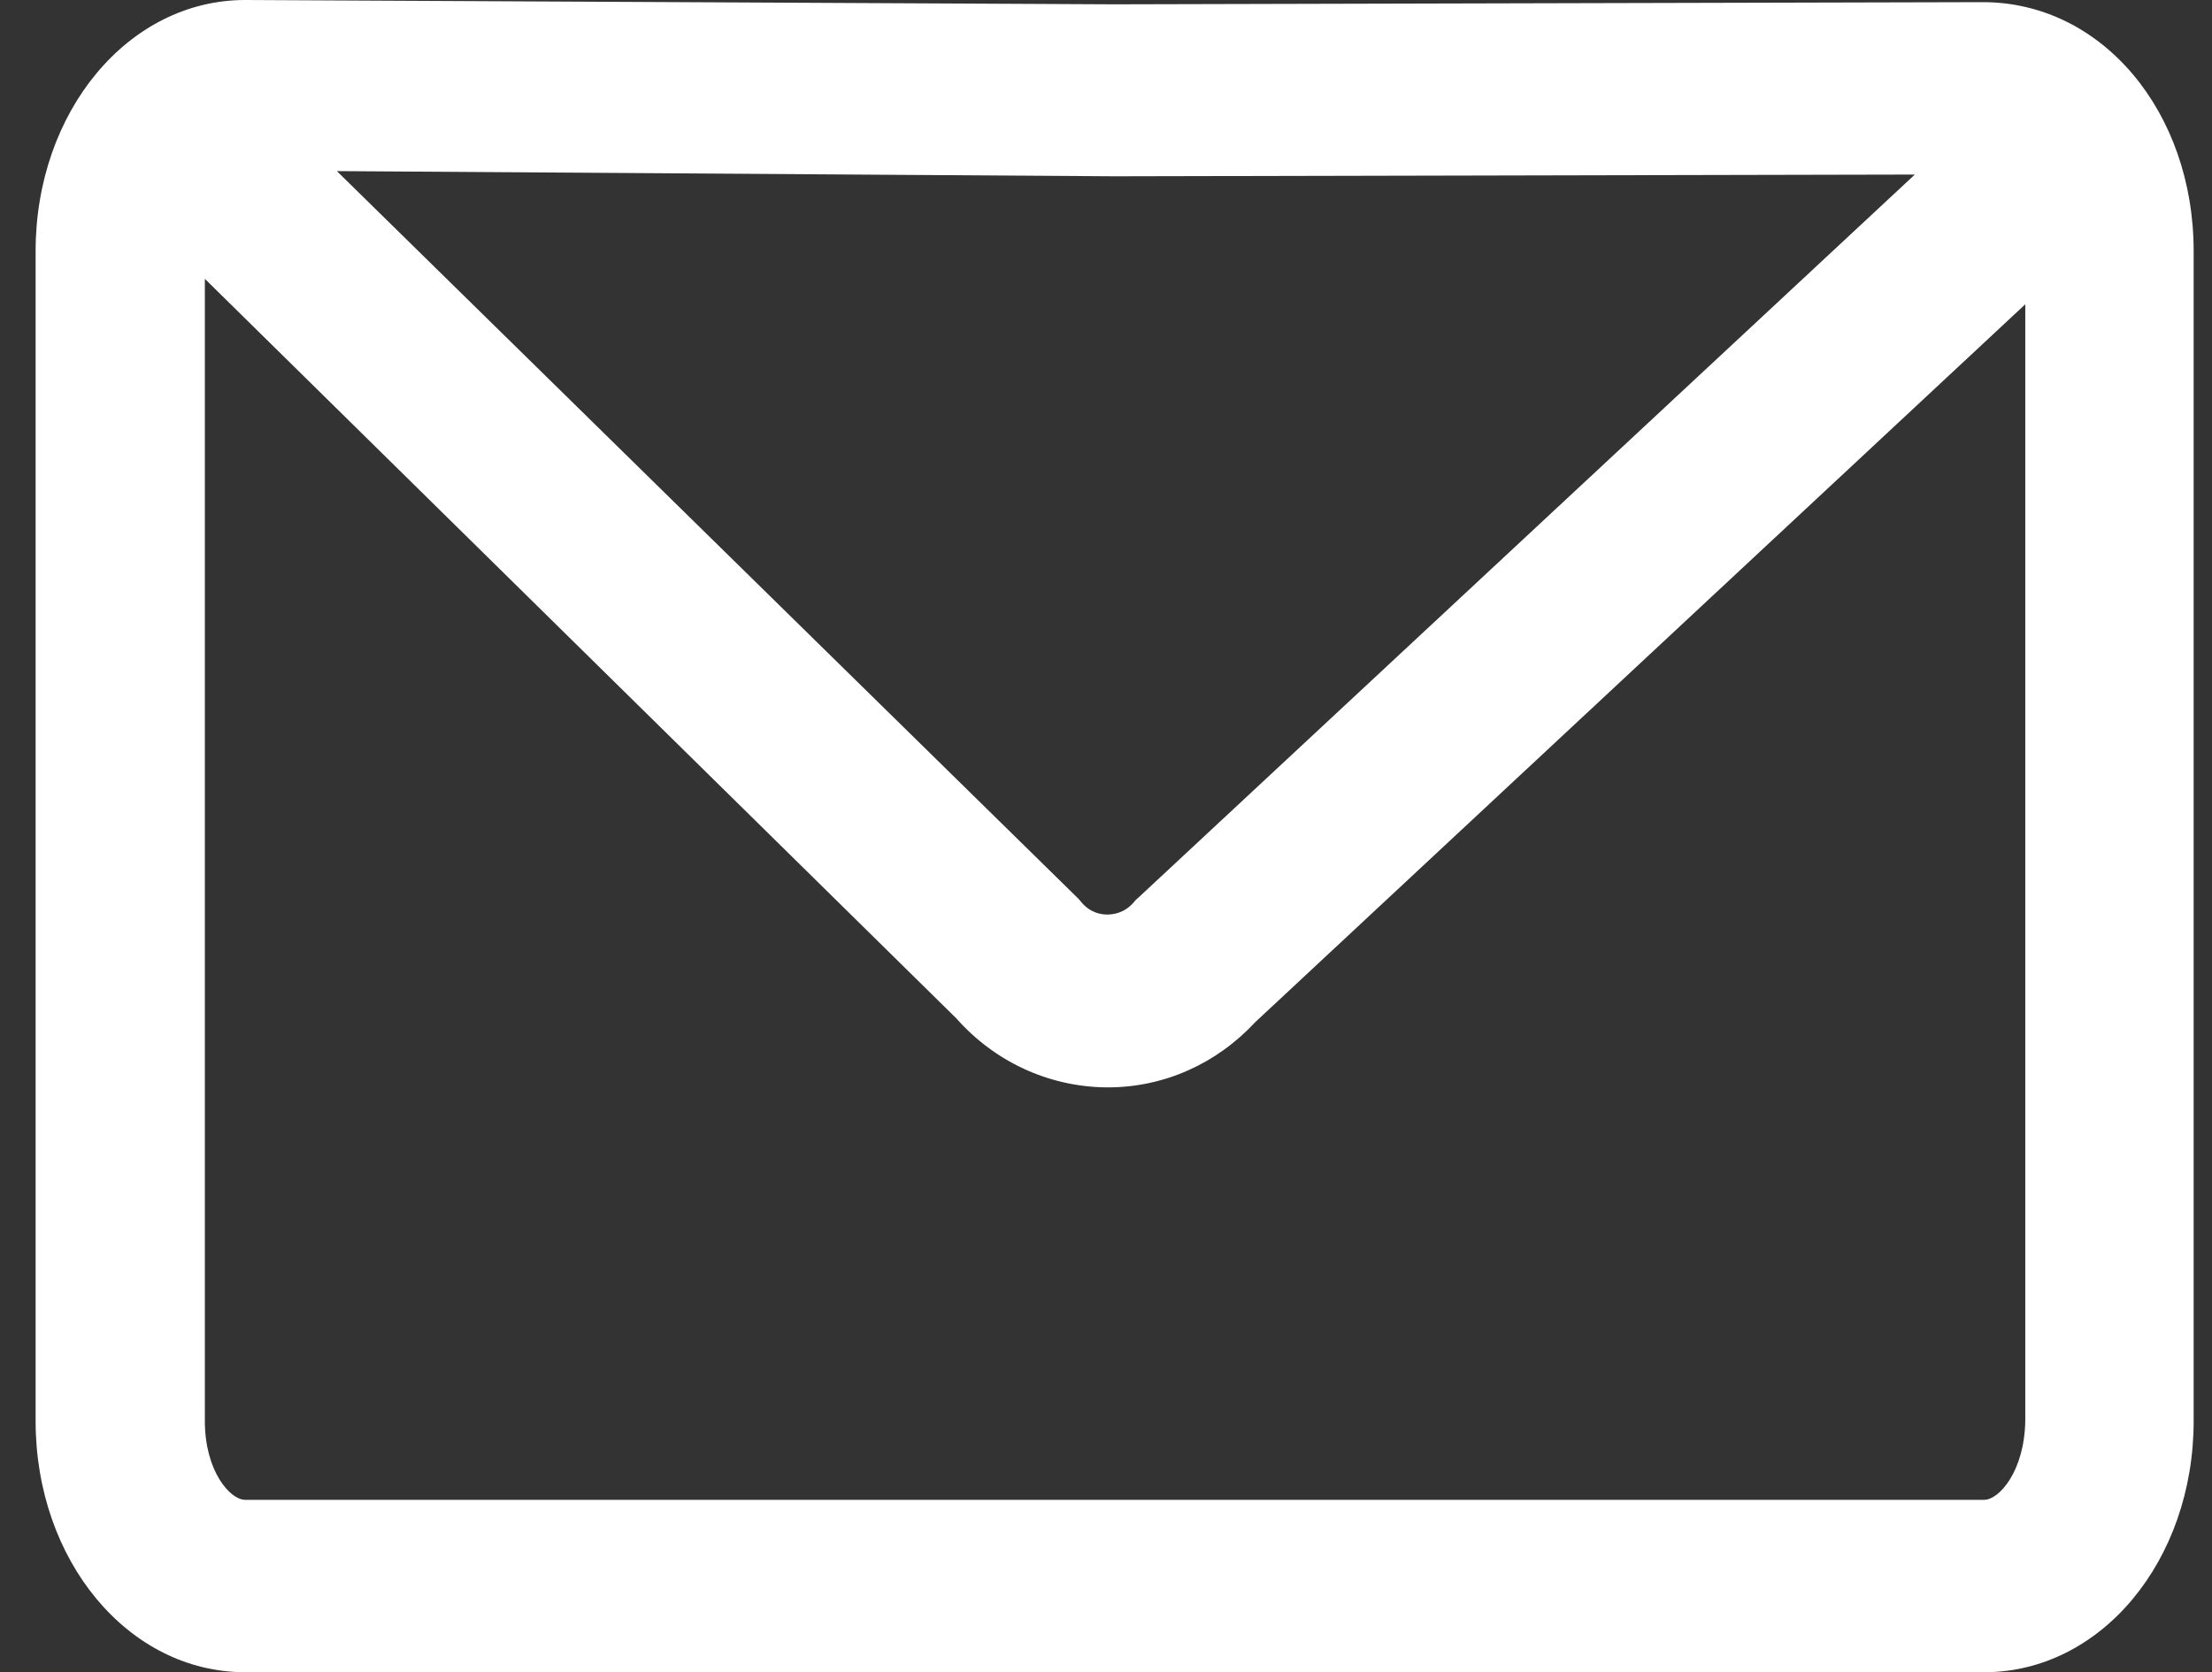 <svg width="41" height="31" viewBox="0 0 41 31" fill="none" xmlns="http://www.w3.org/2000/svg">
<rect x="0" y="0" width="41" height="31" fill="#333333" stroke="none"/>
<path d="M36.754 0.04L20.652 0.08L4.55 0H4.543C2.378 0 0.66 2.069 0.66 4.658V26.342C0.66 28.931 2.378 31 4.543 31H36.778C38.943 31 40.66 28.931 40.66 26.342V4.658C40.66 2.069 38.958 0.04 36.754 0.04ZM35.492 3.236L21.107 16.634L21.052 16.683L21.005 16.738C20.833 16.93 20.629 16.954 20.519 16.954C20.409 16.954 20.205 16.922 20.041 16.722L19.994 16.666L6.244 3.172L20.652 3.268L35.492 3.236ZM36.778 27.804H4.543C4.268 27.804 3.797 27.277 3.797 26.342V5.169L17.727 18.88C18.433 19.679 19.429 20.142 20.488 20.158H20.535C21.578 20.158 22.55 19.719 23.264 18.951L37.539 5.641V26.342C37.523 27.277 37.052 27.804 36.778 27.804Z" fill="white"/>
</svg>
